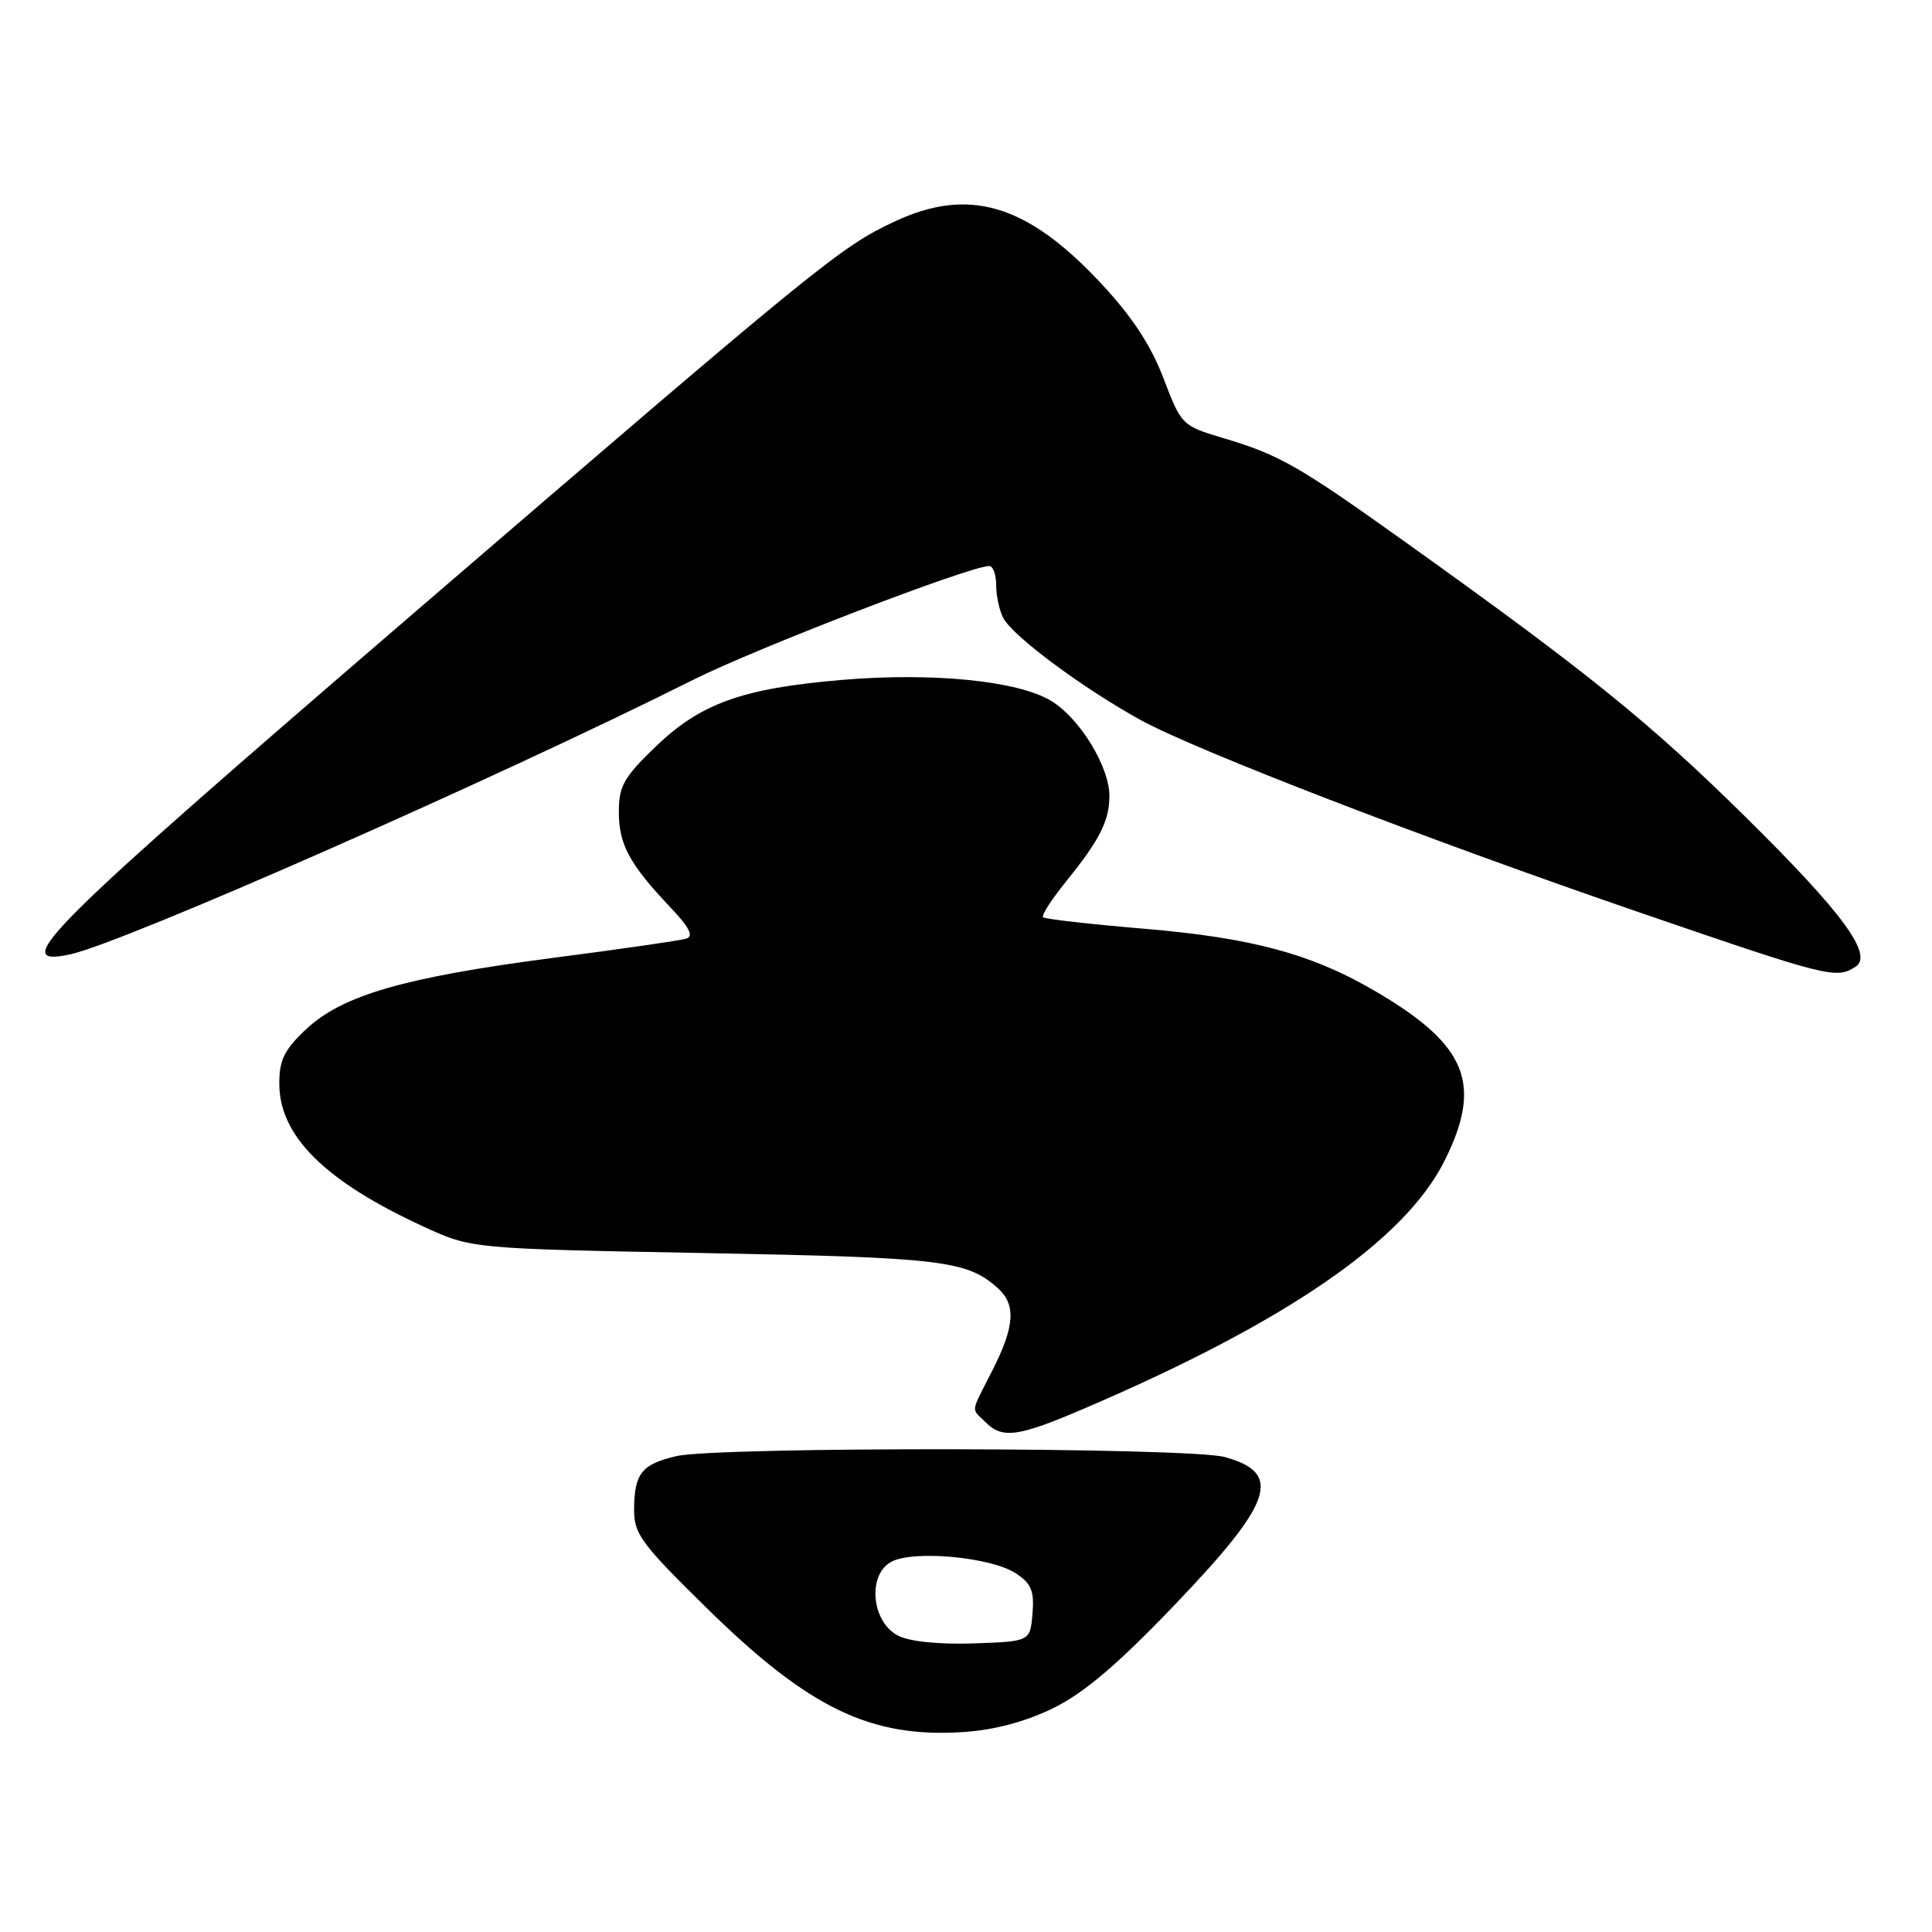 <?xml version="1.0" encoding="UTF-8" standalone="no"?>
<!DOCTYPE svg PUBLIC "-//W3C//DTD SVG 1.1//EN" "http://www.w3.org/Graphics/SVG/1.1/DTD/svg11.dtd" >
<svg xmlns="http://www.w3.org/2000/svg" xmlns:xlink="http://www.w3.org/1999/xlink" version="1.1" viewBox="0 0 256 256">
 <g >
 <path fill="currentColor"
d=" M 139.57 226.33 C 143.62 224.35 148.07 220.57 155.59 212.72 C 168.70 199.03 170.01 195.21 162.31 193.07 C 157.60 191.76 95.16 191.66 89.60 192.95 C 85.01 194.02 84.04 195.26 84.02 200.06 C 84.00 203.26 85.01 204.61 93.75 213.18 C 107.24 226.41 115.42 230.33 127.73 229.50 C 131.81 229.22 135.90 228.13 139.57 226.33 Z  M 143.66 186.64 C 170.47 175.16 186.14 164.38 191.43 153.77 C 196.45 143.69 194.41 138.56 182.63 131.57 C 174.00 126.45 166.07 124.28 151.57 123.06 C 144.46 122.46 138.44 121.78 138.21 121.54 C 137.97 121.30 139.34 119.17 141.26 116.80 C 145.73 111.27 147.00 108.76 147.00 105.45 C 147.00 101.61 143.11 95.23 139.35 92.91 C 135.01 90.22 123.66 89.07 111.57 90.09 C 98.37 91.21 92.84 93.19 86.87 98.94 C 82.65 103.00 82.00 104.16 82.00 107.59 C 82.00 111.90 83.41 114.50 88.82 120.22 C 91.37 122.90 91.95 124.06 90.92 124.38 C 90.14 124.62 82.21 125.77 73.31 126.92 C 53.59 129.49 45.34 131.87 40.54 136.40 C 37.66 139.11 37.00 140.46 37.01 143.62 C 37.02 150.55 43.12 156.57 56.21 162.57 C 62.50 165.46 62.50 165.46 93.50 166.04 C 124.92 166.63 128.15 167.02 132.25 170.72 C 134.65 172.89 134.45 175.78 131.50 181.58 C 128.54 187.42 128.66 186.52 130.57 188.43 C 132.83 190.69 134.86 190.41 143.66 186.64 Z  M 245.84 128.12 C 248.30 126.56 244.25 121.04 231.23 108.19 C 218.68 95.81 210.37 89.09 186.64 72.13 C 171.99 61.66 169.62 60.30 162.03 58.03 C 156.63 56.42 156.53 56.32 154.16 50.10 C 152.47 45.69 149.98 41.91 145.82 37.47 C 136.05 27.02 128.35 24.74 118.50 29.37 C 111.32 32.74 108.50 35.05 54.66 81.38 C 5.83 123.41 0.99 128.22 9.25 126.47 C 16.17 125.01 65.63 103.22 91.83 90.09 C 100.27 85.86 128.52 75.00 131.08 75.00 C 131.59 75.00 132.00 76.15 132.00 77.57 C 132.00 78.98 132.43 80.93 132.95 81.91 C 134.26 84.35 143.57 91.25 151.18 95.43 C 158.59 99.48 189.15 111.26 217.50 120.99 C 242.26 129.49 243.28 129.74 245.84 128.12 Z  M 119.00 216.73 C 115.47 214.93 114.90 208.66 118.11 206.94 C 121.05 205.37 131.31 206.32 134.59 208.47 C 136.66 209.82 137.06 210.79 136.81 213.81 C 136.50 217.50 136.50 217.50 129.00 217.76 C 124.39 217.91 120.54 217.52 119.00 216.73 Z "/>
</g>
</svg>
